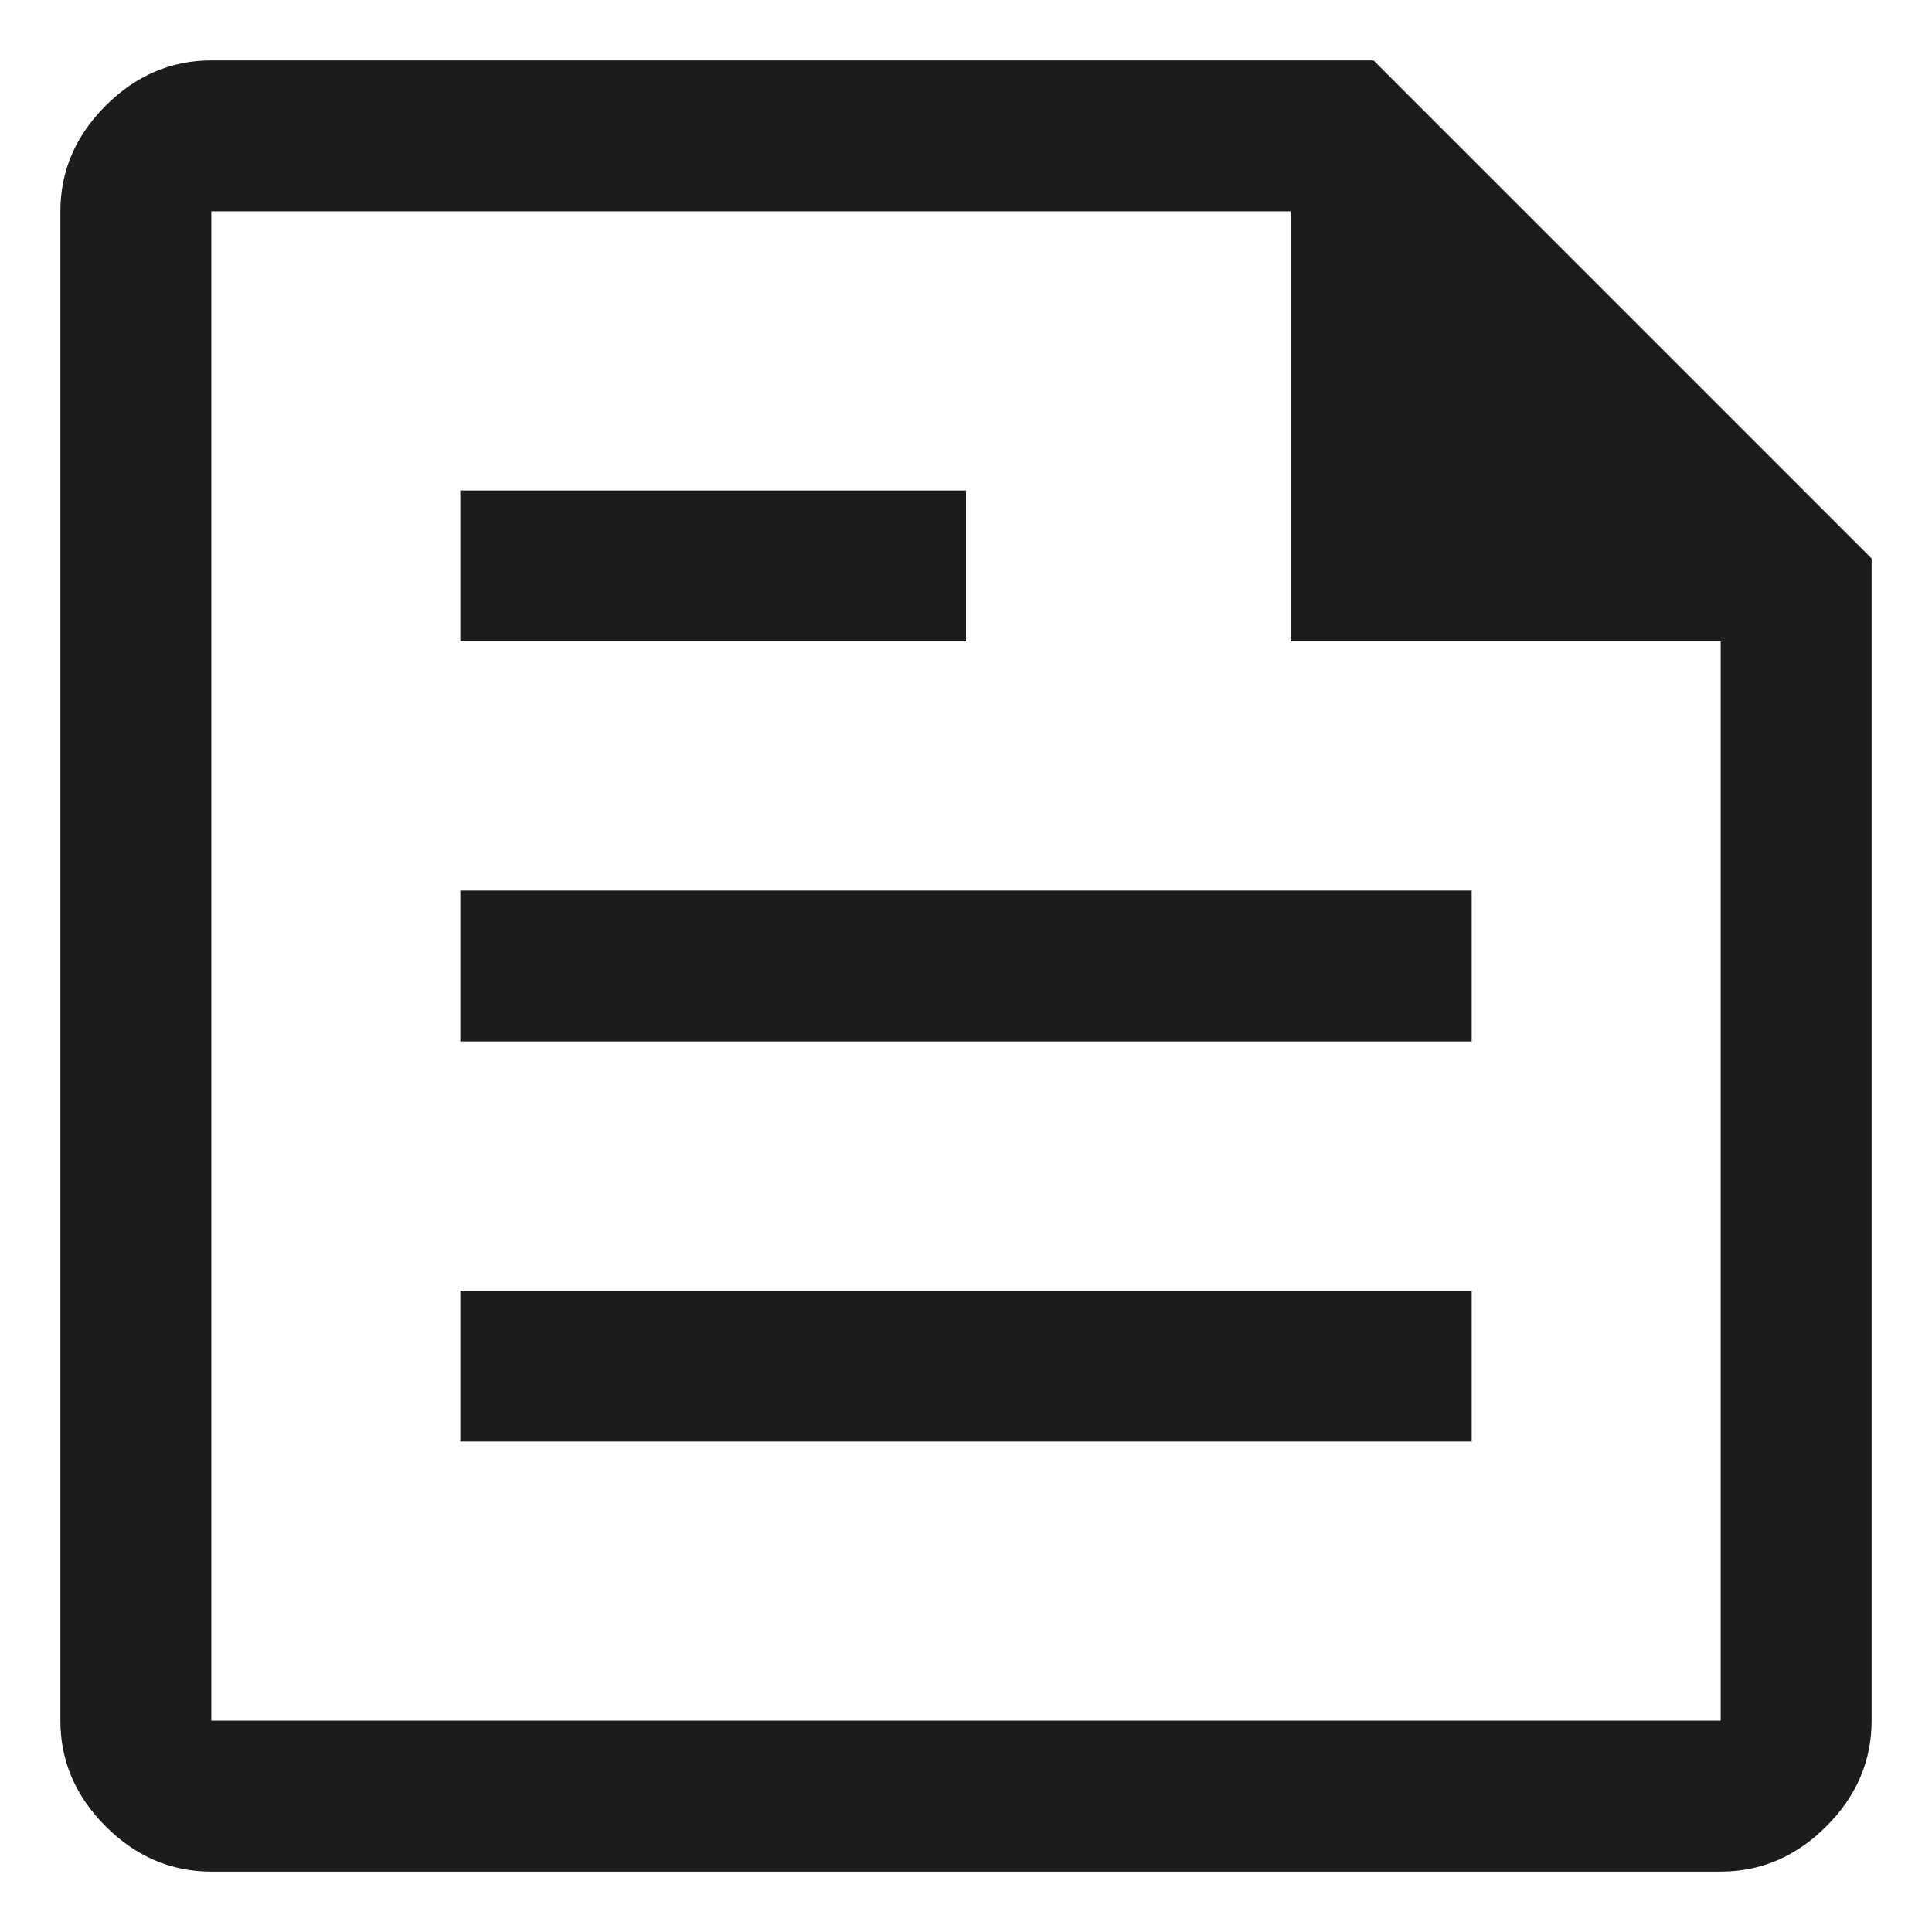 <svg width="16" height="16" viewBox="0 0 16 16" fill="none" xmlns="http://www.w3.org/2000/svg">
<path d="M1.75 15.5C1.417 15.5 1.125 15.375 0.875 15.125C0.625 14.875 0.5 14.583 0.5 14.25V1.75C0.5 1.417 0.625 1.125 0.875 0.875C1.125 0.625 1.417 0.5 1.75 0.5H11.375L15.5 4.625V14.25C15.5 14.583 15.375 14.875 15.125 15.125C14.875 15.375 14.583 15.5 14.25 15.5H1.75ZM1.75 14.25H14.25V5.312H10.688V1.75H1.75V14.25ZM3.812 11.938H12.188V10.688H3.812V11.938ZM3.812 5.312H8V4.062H3.812V5.312ZM3.812 8.625H12.188V7.375H3.812V8.625ZM1.75 1.75V5.312V1.75V14.25V1.75Z" fill="#1C1C1C"/>
</svg>
